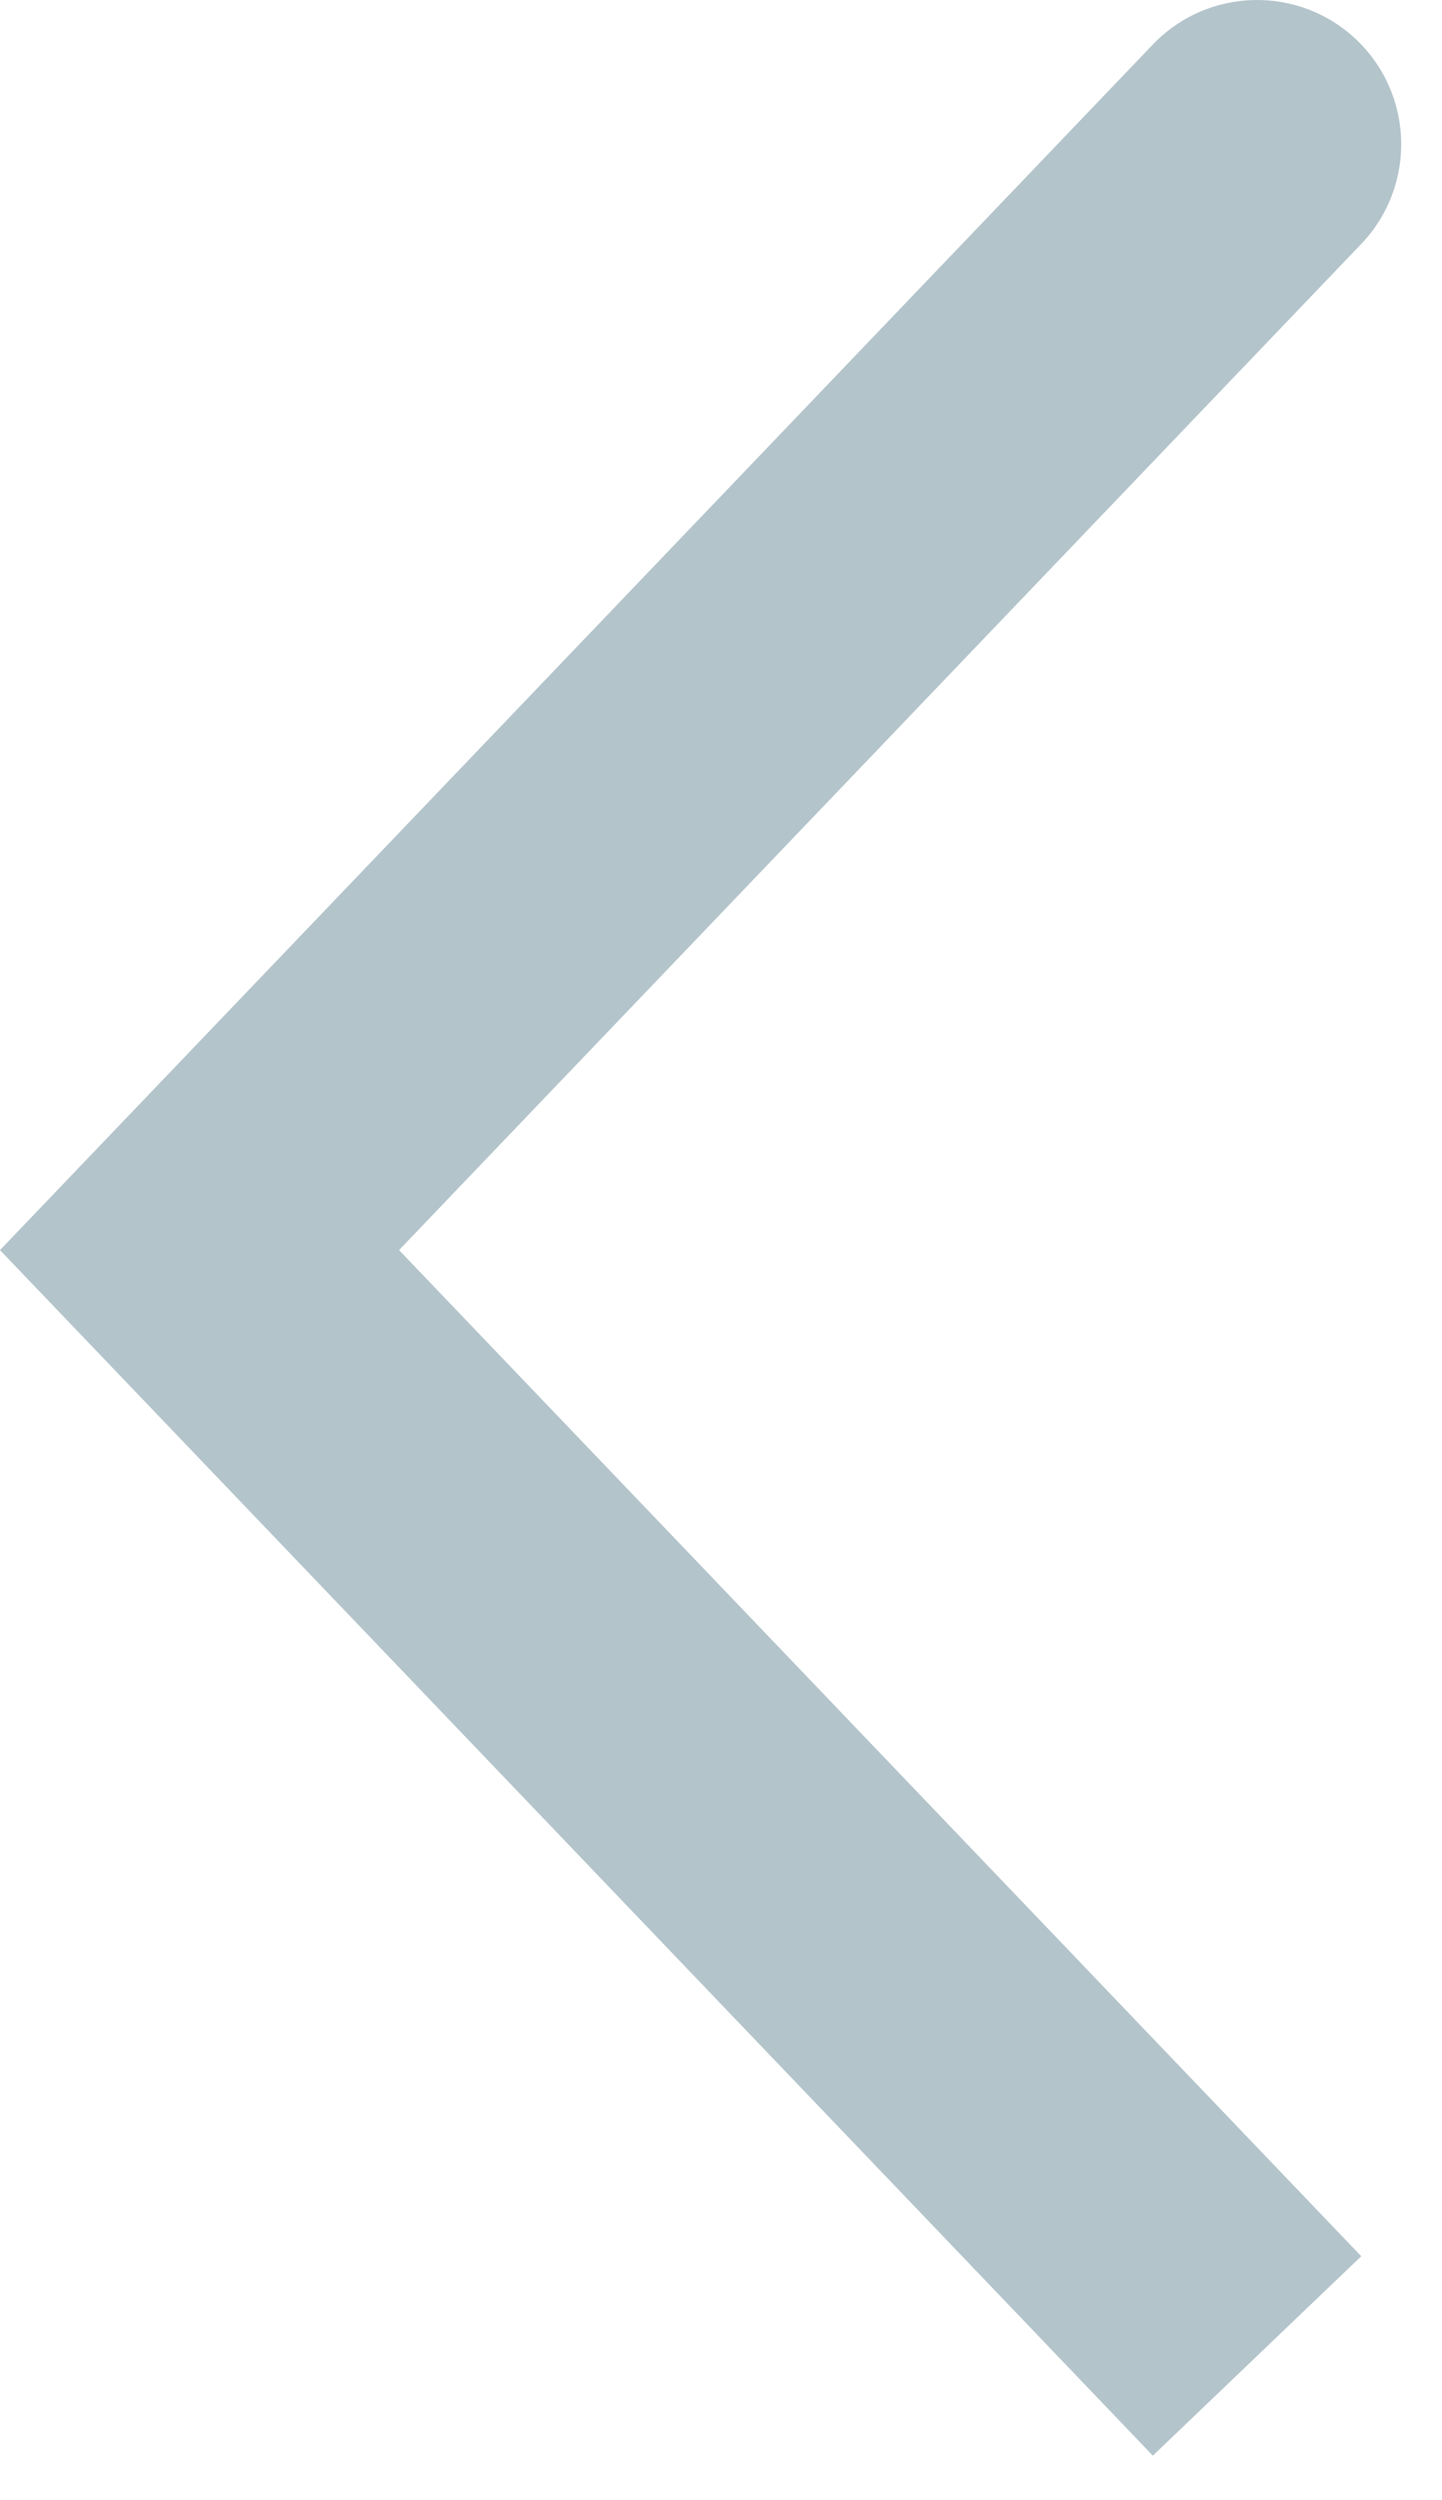 <svg width="15" height="26" viewBox="0 0 15 26" fill="none" xmlns="http://www.w3.org/2000/svg">
<path opacity="0.3" fill-rule="evenodd" clip-rule="evenodd" d="M4.151 13L14.16 23.463L11.992 25.537L-3.41899e-05 13L11.992 0.463C12.564 -0.135 13.514 -0.157 14.113 0.416C14.711 0.989 14.732 1.938 14.16 2.537L4.151 13Z" fill="#003952"/>
</svg>
